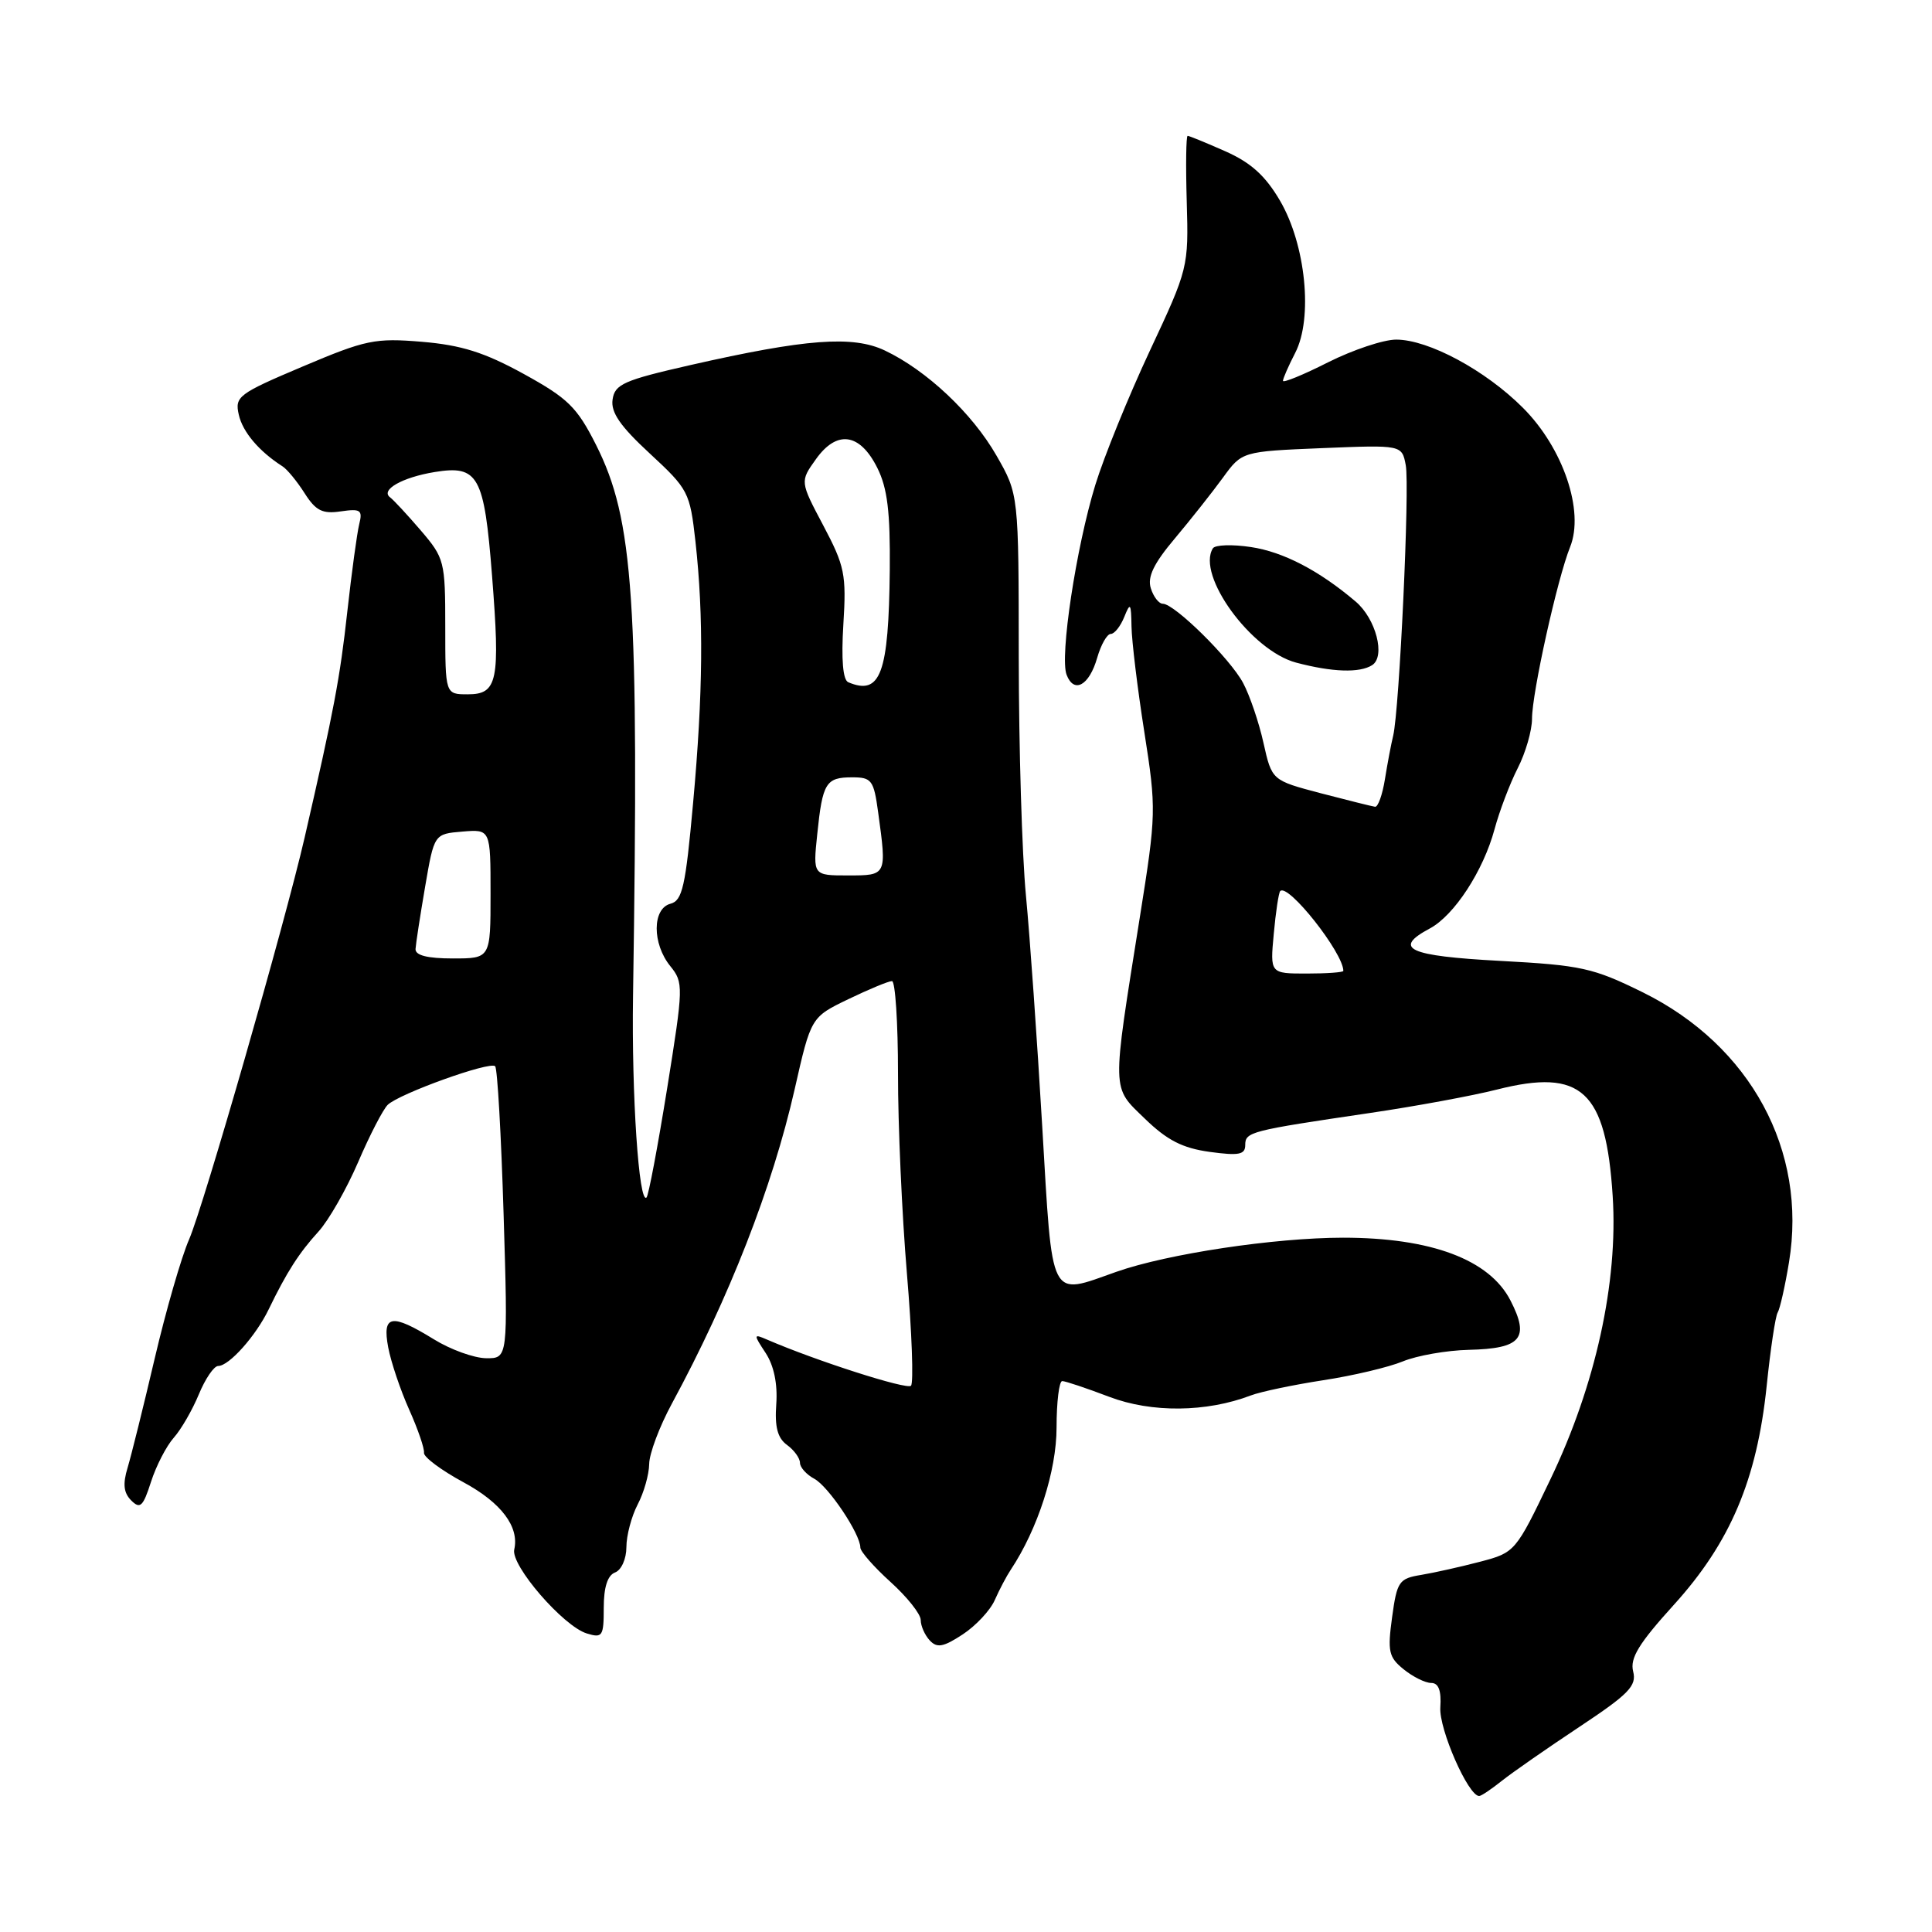 <?xml version="1.0" encoding="UTF-8" standalone="no"?>
<!DOCTYPE svg PUBLIC "-//W3C//DTD SVG 1.1//EN" "http://www.w3.org/Graphics/SVG/1.1/DTD/svg11.dtd" >
<svg xmlns="http://www.w3.org/2000/svg" xmlns:xlink="http://www.w3.org/1999/xlink" version="1.1" viewBox="0 0 256 256">
 <g >
 <path fill="currentColor"
d=" M 199.00 235.97 C 200.38 234.87 204.98 231.67 209.23 228.85 C 215.85 224.46 216.89 223.39 216.40 221.47 C 215.96 219.71 217.15 217.77 221.80 212.64 C 229.27 204.40 232.80 196.07 234.09 183.68 C 234.59 178.80 235.25 174.40 235.55 173.92 C 235.85 173.43 236.53 170.43 237.05 167.26 C 239.50 152.47 231.96 138.55 217.70 131.50 C 211.08 128.24 209.55 127.90 198.75 127.32 C 186.59 126.67 184.47 125.69 189.47 123.02 C 192.70 121.29 196.55 115.38 198.03 109.89 C 198.68 107.48 200.06 103.84 201.10 101.80 C 202.15 99.75 203.00 96.80 203.00 95.24 C 203.00 91.81 206.35 76.69 208.05 72.47 C 209.96 67.72 207.13 59.37 201.80 54.04 C 196.82 49.05 189.28 45.00 185.00 45.00 C 183.32 45.00 179.26 46.36 175.97 48.01 C 172.69 49.67 170.00 50.77 170.00 50.46 C 170.00 50.15 170.73 48.49 171.62 46.76 C 174.00 42.17 173.02 32.41 169.60 26.58 C 167.66 23.27 165.74 21.54 162.35 20.04 C 159.82 18.92 157.58 18.00 157.37 18.00 C 157.16 18.00 157.11 21.94 157.25 26.75 C 157.50 35.41 157.45 35.61 152.35 46.50 C 149.52 52.55 146.27 60.55 145.13 64.27 C 142.59 72.55 140.40 87.01 141.33 89.41 C 142.30 91.96 144.33 90.84 145.38 87.17 C 145.88 85.43 146.69 84.00 147.18 84.00 C 147.67 84.00 148.47 82.99 148.97 81.75 C 149.77 79.76 149.88 79.90 149.93 83.00 C 149.96 84.92 150.72 91.22 151.63 97.00 C 153.23 107.22 153.21 107.87 151.04 121.50 C 147.29 145.08 147.26 143.92 151.71 148.24 C 154.65 151.09 156.68 152.13 160.28 152.63 C 164.16 153.16 165.00 153.00 165.00 151.72 C 165.00 149.98 165.64 149.82 181.50 147.48 C 187.55 146.59 195.14 145.19 198.36 144.37 C 209.57 141.53 212.80 144.51 213.69 158.50 C 214.42 169.92 211.42 183.56 205.44 196.01 C 200.84 205.62 200.75 205.72 196.15 206.93 C 193.59 207.60 190.07 208.39 188.33 208.68 C 185.37 209.16 185.11 209.54 184.46 214.29 C 183.84 218.82 184.01 219.59 185.99 221.19 C 187.22 222.19 188.86 223.00 189.64 223.00 C 190.62 223.00 191.00 224.01 190.85 226.25 C 190.66 229.12 194.56 238.00 196.00 237.98 C 196.28 237.98 197.62 237.07 199.00 235.97 Z  M 131.82 212.00 C 132.43 210.62 133.38 208.82 133.93 208.00 C 137.51 202.61 140.00 194.89 140.00 189.15 C 140.00 185.77 140.34 183.00 140.75 183.00 C 141.16 183.00 143.97 183.94 146.99 185.09 C 152.60 187.22 159.85 187.15 165.75 184.90 C 167.07 184.40 171.37 183.50 175.32 182.89 C 179.27 182.29 184.03 181.16 185.89 180.39 C 187.76 179.62 191.69 178.93 194.63 178.86 C 201.57 178.70 202.72 177.33 200.15 172.33 C 197.37 166.90 189.63 164.00 177.96 164.00 C 168.85 164.01 154.70 166.14 147.93 168.52 C 138.95 171.69 139.49 172.73 138.10 149.25 C 137.43 137.84 136.46 124.06 135.94 118.64 C 135.42 113.22 135.00 99.05 134.99 87.14 C 134.98 65.50 134.98 65.50 132.04 60.37 C 128.82 54.75 122.78 49.07 117.24 46.44 C 113.00 44.43 106.77 44.90 91.50 48.37 C 82.66 50.38 81.46 50.91 81.17 52.94 C 80.92 54.64 82.18 56.47 86.11 60.10 C 91.21 64.82 91.42 65.22 92.15 71.74 C 93.25 81.67 93.16 91.88 91.84 106.39 C 90.84 117.48 90.42 119.34 88.84 119.75 C 86.42 120.39 86.40 125.04 88.82 128.02 C 90.58 130.20 90.57 130.70 88.40 144.22 C 87.16 151.90 85.94 158.40 85.67 158.67 C 84.66 159.67 83.68 145.06 83.88 132.00 C 84.68 79.36 83.97 68.85 78.97 58.93 C 76.45 53.94 75.25 52.77 69.38 49.54 C 64.19 46.69 61.14 45.73 55.92 45.29 C 49.69 44.77 48.48 45.02 40.12 48.56 C 31.59 52.17 31.09 52.54 31.64 54.95 C 32.15 57.24 34.33 59.81 37.43 61.79 C 38.05 62.18 39.36 63.78 40.36 65.35 C 41.84 67.68 42.73 68.12 45.16 67.76 C 47.78 67.38 48.07 67.58 47.60 69.45 C 47.31 70.62 46.60 75.84 46.02 81.04 C 45.05 89.85 44.25 94.09 40.36 111.00 C 37.75 122.34 26.99 159.76 25.06 164.22 C 24.03 166.57 21.98 173.68 20.50 180.00 C 19.02 186.32 17.40 192.84 16.91 194.47 C 16.25 196.64 16.38 197.81 17.39 198.82 C 18.57 200.00 18.96 199.63 20.01 196.35 C 20.69 194.23 22.05 191.60 23.03 190.50 C 24.01 189.40 25.50 186.81 26.35 184.75 C 27.20 182.69 28.35 181.00 28.91 181.00 C 30.35 181.00 33.90 177.02 35.60 173.50 C 37.99 168.56 39.62 166.02 42.20 163.19 C 43.55 161.71 45.91 157.57 47.45 154.00 C 48.98 150.43 50.75 147.01 51.37 146.40 C 52.89 144.92 64.92 140.59 65.61 141.28 C 65.91 141.57 66.41 150.41 66.73 160.91 C 67.31 180.00 67.31 180.00 64.40 179.97 C 62.81 179.95 59.70 178.83 57.50 177.47 C 51.84 173.99 50.63 174.20 51.44 178.54 C 51.81 180.49 53.06 184.20 54.22 186.79 C 55.38 189.38 56.26 191.95 56.18 192.50 C 56.10 193.05 58.47 194.82 61.45 196.43 C 66.42 199.12 68.83 202.31 68.14 205.32 C 67.66 207.42 74.63 215.48 77.75 216.44 C 79.83 217.08 80.00 216.82 80.00 213.04 C 80.00 210.32 80.50 208.74 81.50 208.36 C 82.34 208.04 83.00 206.55 83.00 205.01 C 83.00 203.48 83.67 200.94 84.49 199.36 C 85.32 197.79 86.00 195.38 86.02 194.00 C 86.03 192.62 87.38 189.03 89.02 186.00 C 96.64 171.93 102.34 157.33 105.29 144.36 C 107.46 134.78 107.46 134.78 112.42 132.39 C 115.14 131.08 117.74 130.00 118.19 130.00 C 118.63 130.00 118.99 135.51 118.99 142.25 C 118.98 148.99 119.51 160.91 120.17 168.73 C 120.83 176.56 121.07 183.26 120.71 183.62 C 120.16 184.17 108.15 180.32 101.63 177.50 C 99.83 176.72 99.82 176.80 101.46 179.29 C 102.55 180.96 103.05 183.38 102.86 186.05 C 102.64 189.07 103.03 190.55 104.28 191.46 C 105.23 192.15 106.00 193.22 106.00 193.83 C 106.00 194.43 106.85 195.38 107.89 195.94 C 109.77 196.94 114.00 203.26 114.00 205.06 C 114.00 205.58 115.80 207.63 118.00 209.62 C 120.20 211.61 122.00 213.87 122.00 214.66 C 122.00 215.44 122.54 216.66 123.20 217.37 C 124.16 218.40 125.00 218.25 127.56 216.57 C 129.30 215.43 131.22 213.38 131.82 212.00 Z  M 168.78 123.75 C 169.04 120.86 169.43 118.31 169.63 118.08 C 170.64 116.95 178.00 126.26 178.00 128.65 C 178.00 128.84 175.82 129.00 173.15 129.00 C 168.29 129.00 168.29 129.00 168.78 123.75 Z  M 175.01 105.11 C 168.53 103.40 168.53 103.40 167.42 98.45 C 166.82 95.73 165.60 92.15 164.72 90.50 C 163.00 87.27 155.63 80.00 154.08 80.00 C 153.56 80.00 152.84 79.08 152.49 77.95 C 152.01 76.46 152.87 74.67 155.67 71.35 C 157.78 68.84 160.64 65.22 162.04 63.30 C 164.57 59.82 164.57 59.82 175.17 59.38 C 185.76 58.95 185.76 58.95 186.27 61.64 C 186.81 64.48 185.43 94.08 184.60 97.50 C 184.33 98.60 183.84 101.19 183.51 103.25 C 183.18 105.31 182.59 106.96 182.20 106.90 C 181.82 106.85 178.58 106.04 175.01 105.11 Z  M 181.81 88.14 C 183.62 86.99 182.32 81.98 179.62 79.70 C 174.78 75.59 170.04 73.13 165.77 72.49 C 163.28 72.11 161.00 72.19 160.71 72.66 C 158.51 76.22 165.79 86.21 171.74 87.80 C 176.54 89.07 180.15 89.19 181.81 88.14 Z  M 55.06 125.75 C 55.10 125.06 55.67 121.35 56.33 117.50 C 57.53 110.50 57.53 110.50 61.27 110.19 C 65.00 109.88 65.00 109.88 65.00 118.44 C 65.00 127.00 65.00 127.00 60.00 127.00 C 56.63 127.00 55.02 126.59 55.06 125.75 Z  M 108.29 110.53 C 108.99 103.72 109.43 103.00 112.92 103.00 C 115.50 103.00 115.78 103.37 116.36 107.64 C 117.51 116.03 117.53 116.00 112.36 116.00 C 107.72 116.00 107.72 116.00 108.29 110.53 Z  M 59.00 83.03 C 59.00 74.36 58.89 73.95 55.75 70.28 C 53.97 68.20 52.14 66.24 51.70 65.91 C 50.36 64.93 53.27 63.26 57.58 62.55 C 63.38 61.60 64.16 63.01 65.20 76.30 C 66.29 90.25 65.94 92.00 61.98 92.00 C 59.00 92.00 59.00 92.00 59.00 83.03 Z  M 112.40 90.40 C 111.69 90.10 111.46 87.41 111.75 82.72 C 112.16 76.12 111.93 75.00 109.10 69.65 C 106.00 63.80 106.00 63.80 108.11 60.85 C 110.89 56.94 113.94 57.37 116.25 62.00 C 117.59 64.68 117.97 67.83 117.90 75.50 C 117.76 89.26 116.68 92.21 112.40 90.40 Z "/>
</g>
</svg>